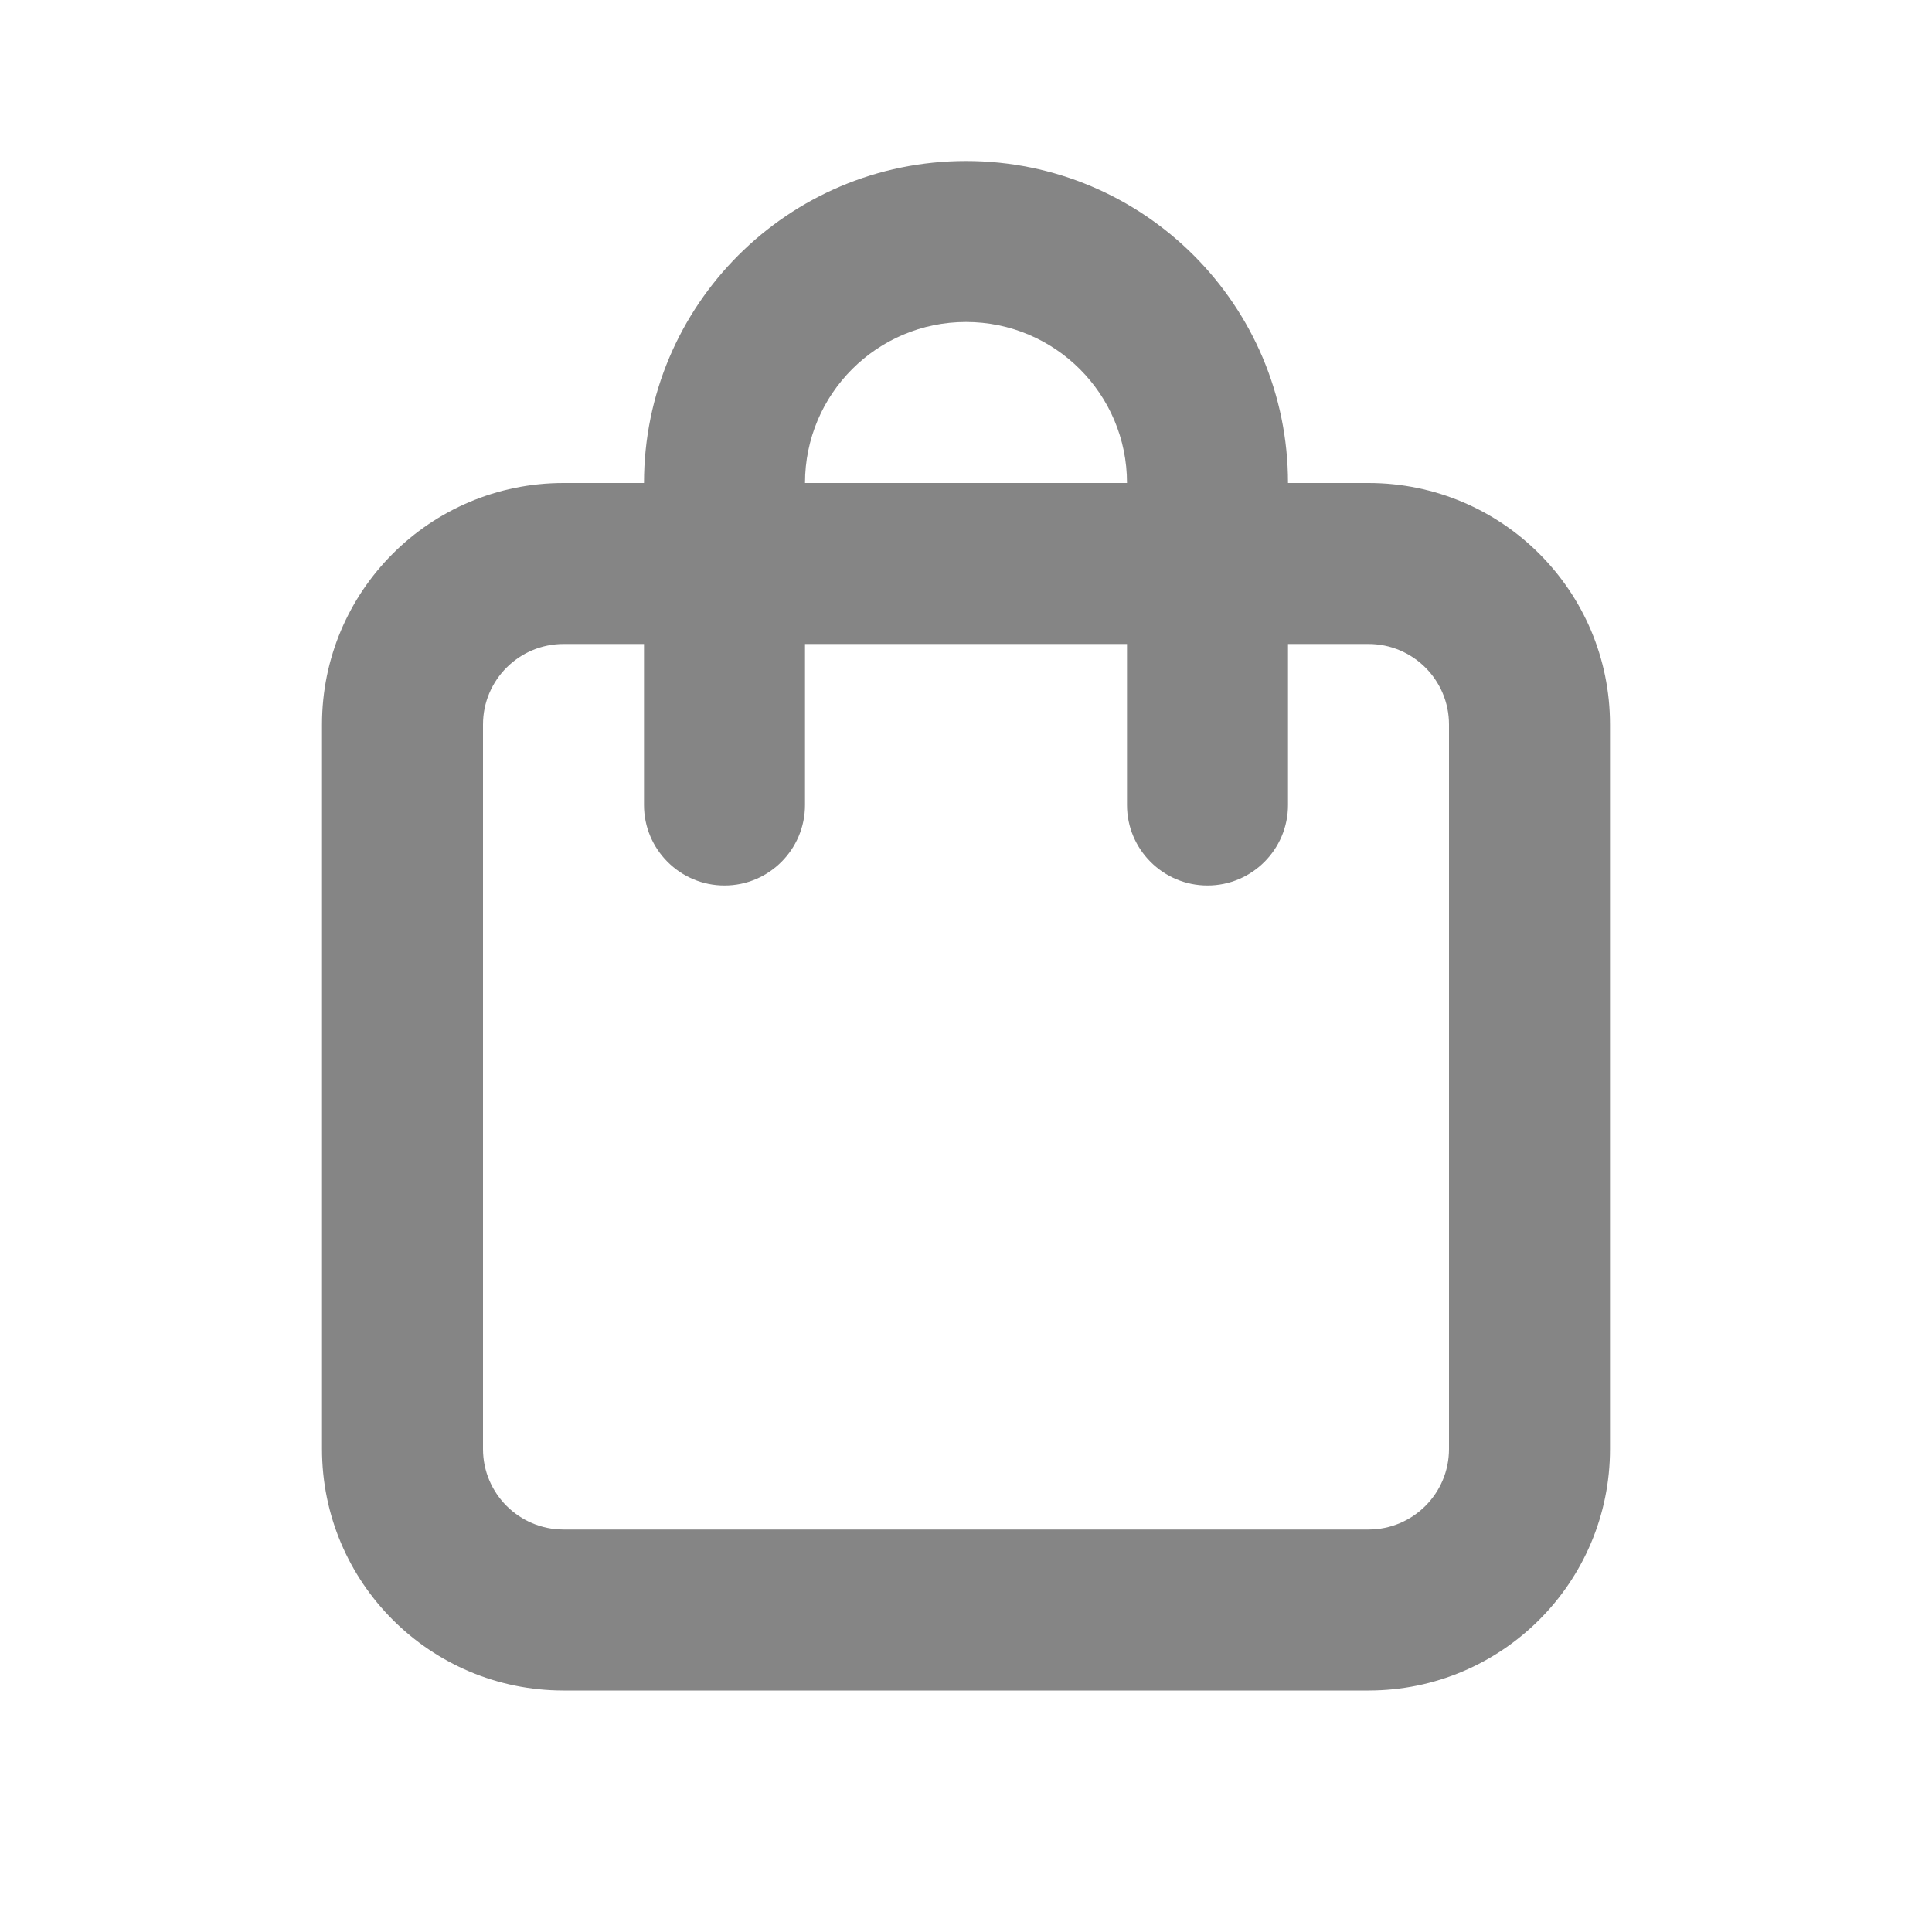 <svg width="24" height="24" viewBox="0 0 24 24" fill="none" xmlns="http://www.w3.org/2000/svg">
<path fill-rule="evenodd" clip-rule="evenodd" d="M8 6C8 3.791 9.791 2 12 2C14.209 2 16 3.791 16 6H17C18.657 6 20 7.343 20 9V18C20 19.657 18.657 21 17 21H7C5.343 21 4 19.657 4 18V9C4 7.343 5.343 6 7 6H8ZM10 6C10 4.895 10.895 4 12 4C13.105 4 14 4.895 14 6H10ZM8 8V10C8 10.552 8.448 11 9 11C9.552 11 10 10.552 10 10V8H14V10C14 10.552 14.448 11 15 11C15.552 11 16 10.552 16 10V8H17C17.552 8 18 8.448 18 9V18C18 18.552 17.552 19 17 19H7C6.448 19 6 18.552 6 18V9C6 8.448 6.448 8 7 8H8Z" fill="#858585"/>
</svg>
